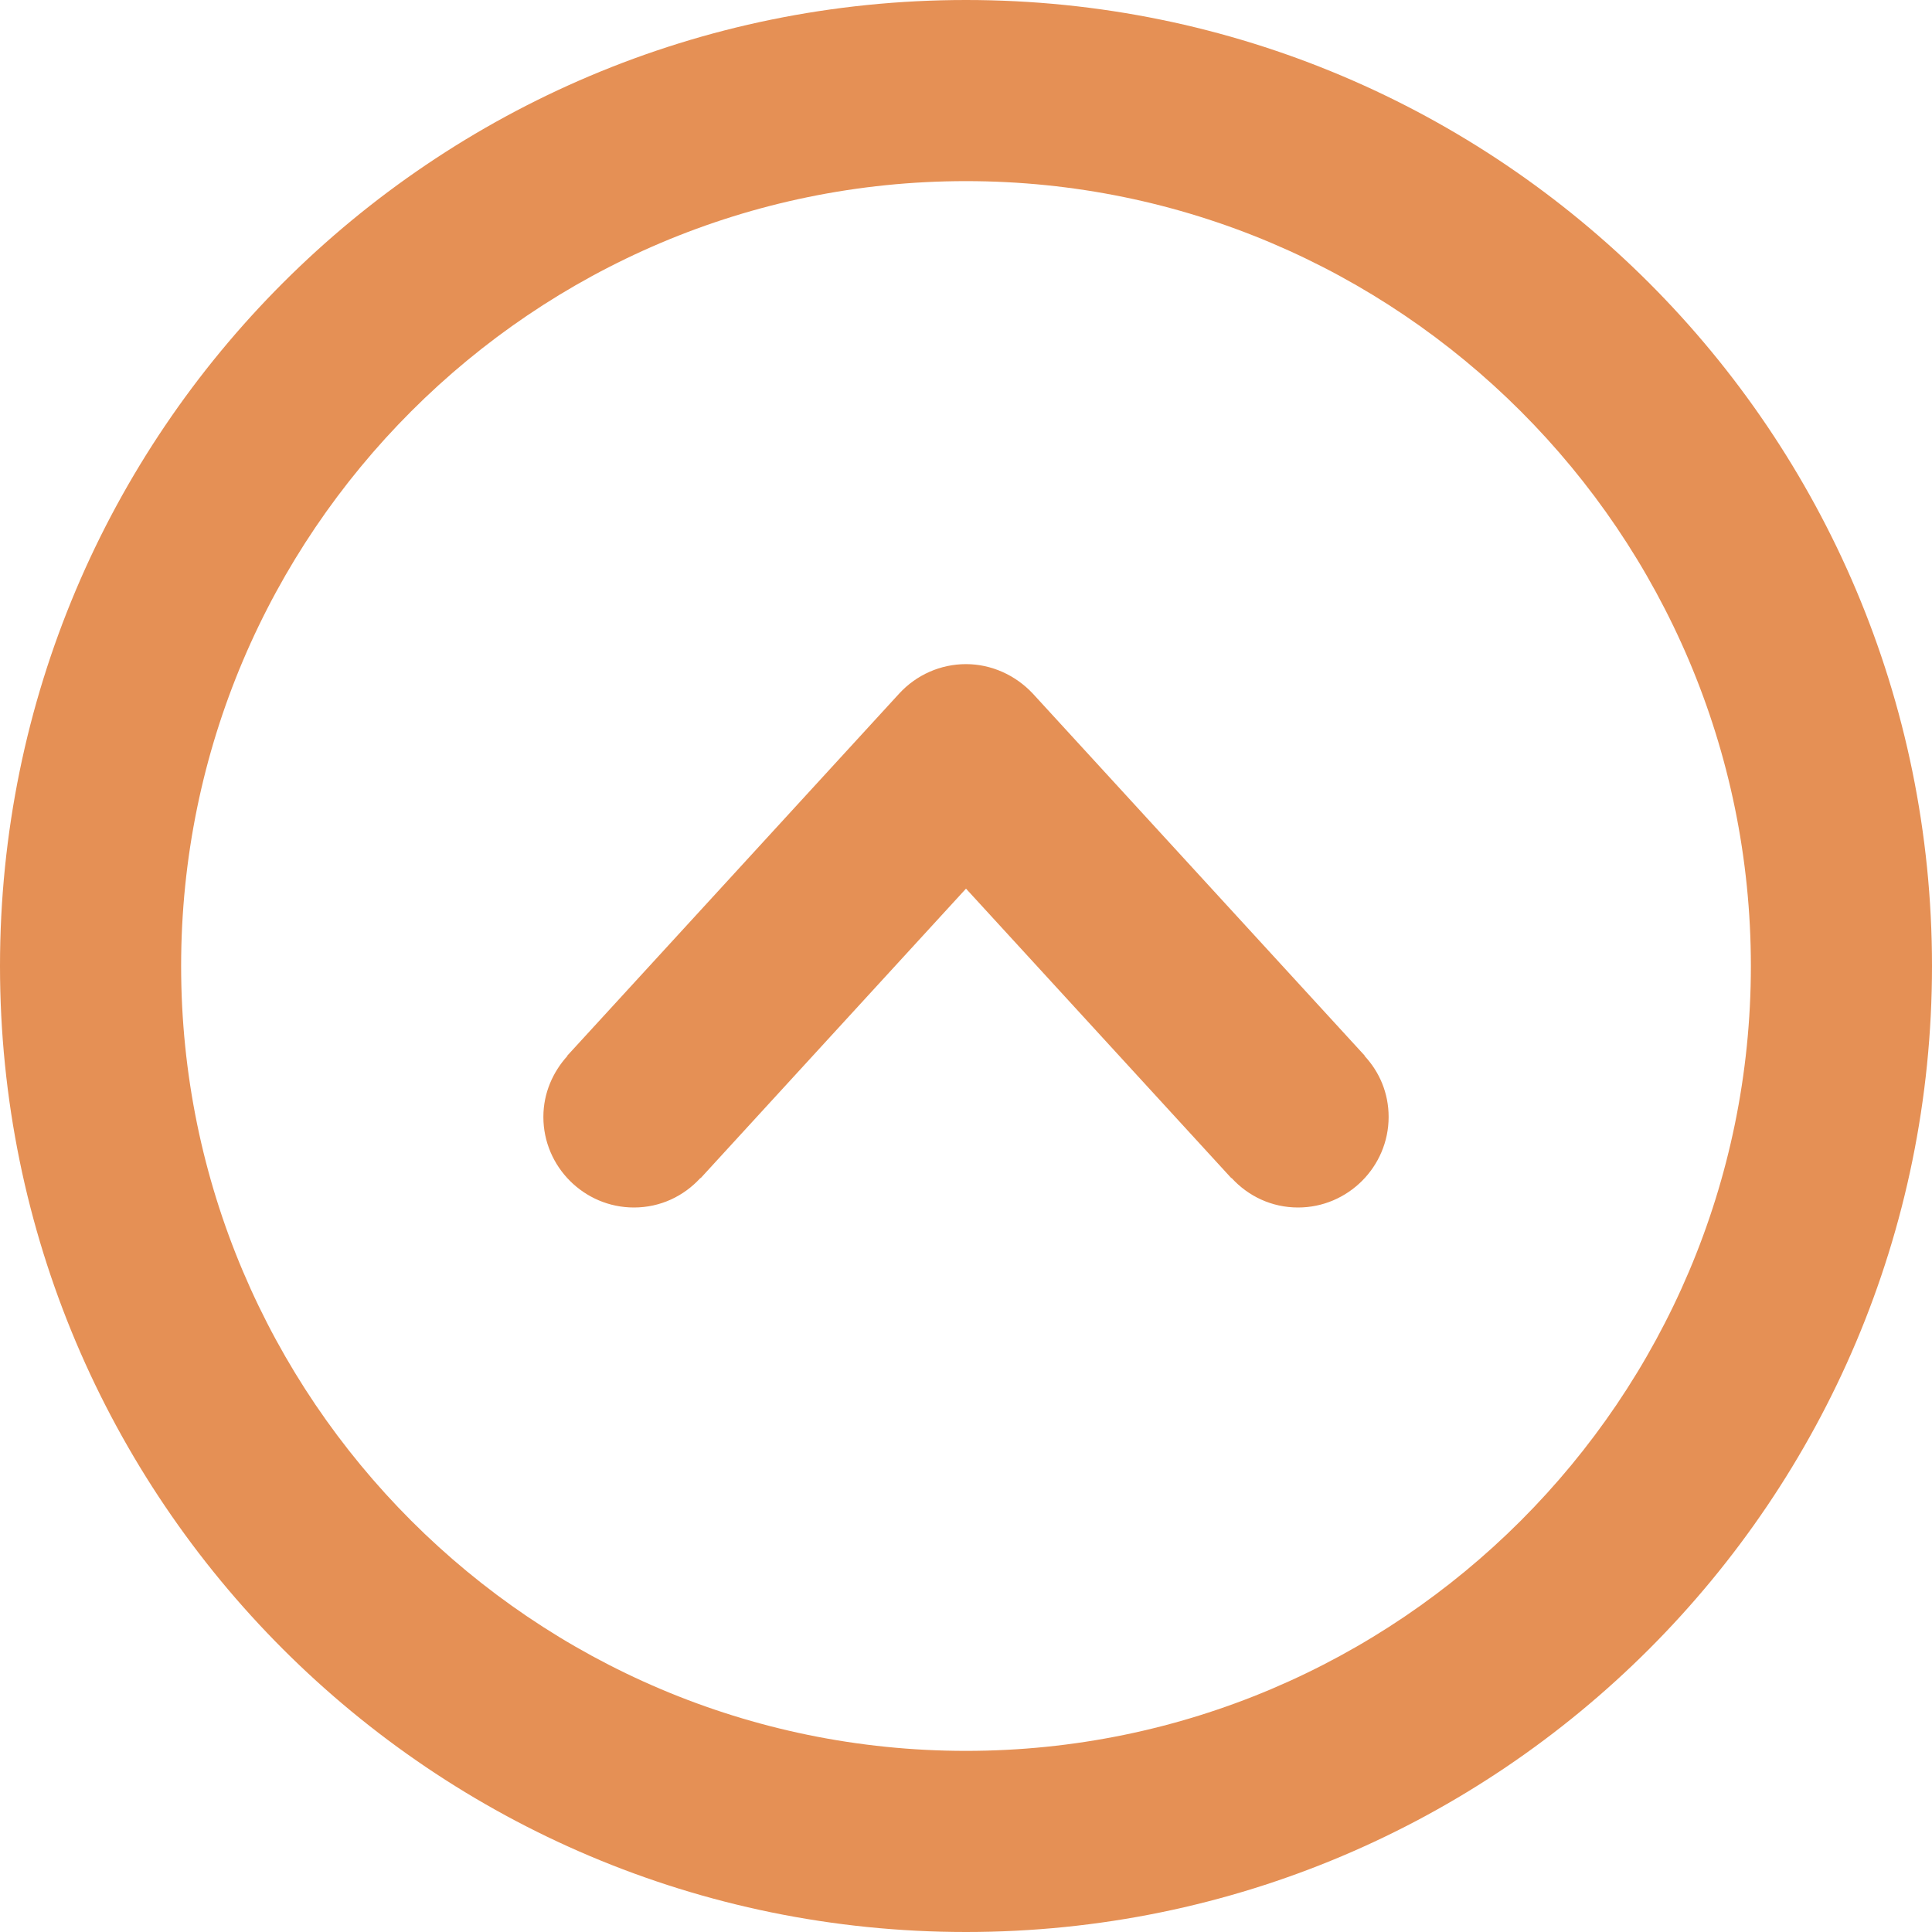 <?xml version="1.0" encoding="utf-8"?>
<!-- Generator: Adobe Illustrator 21.1.0, SVG Export Plug-In . SVG Version: 6.00 Build 0)  -->
<svg version="1.1" id="Capa_1" xmlns="http://www.w3.org/2000/svg" xmlns:xlink="http://www.w3.org/1999/xlink" x="0px" y="0px"
	 viewBox="0 0 512 512" style="enable-background:new 0 0 512 512;" xml:space="preserve">
<style type="text/css">
	.st0{fill:#E59055;}
</style>
<g>
	<g id="Down">
		<g>
			<path class="st0" d="M256,512c141.4,0,256-114.6,256-256S397.4,0,256,0S0,114.6,0,256S114.6,512,256,512z M256,48
				c114.7,0,208,93.3,208,208s-93.3,208-208,208S48,370.7,48,256S141.3,48,256,48z M168,320c7,0,13.2-3,17.6-7.8h0.1l70.3-76.7
				l70.3,76.7h0.1c4.4,4.8,10.6,7.8,17.6,7.8c13.2,0,24-10.8,24-24c0-6.3-2.4-11.9-6.4-16.2h0.1l-88-96c-4.6-4.9-11-7.8-17.7-7.8
				c-6.7,0-13.1,2.8-17.7,7.8l-88,96h0.1c-3.9,4.3-6.4,9.9-6.4,16.2C144,309.2,154.8,320,168,320z"/>
		</g>
	</g>
</g>
</svg>
